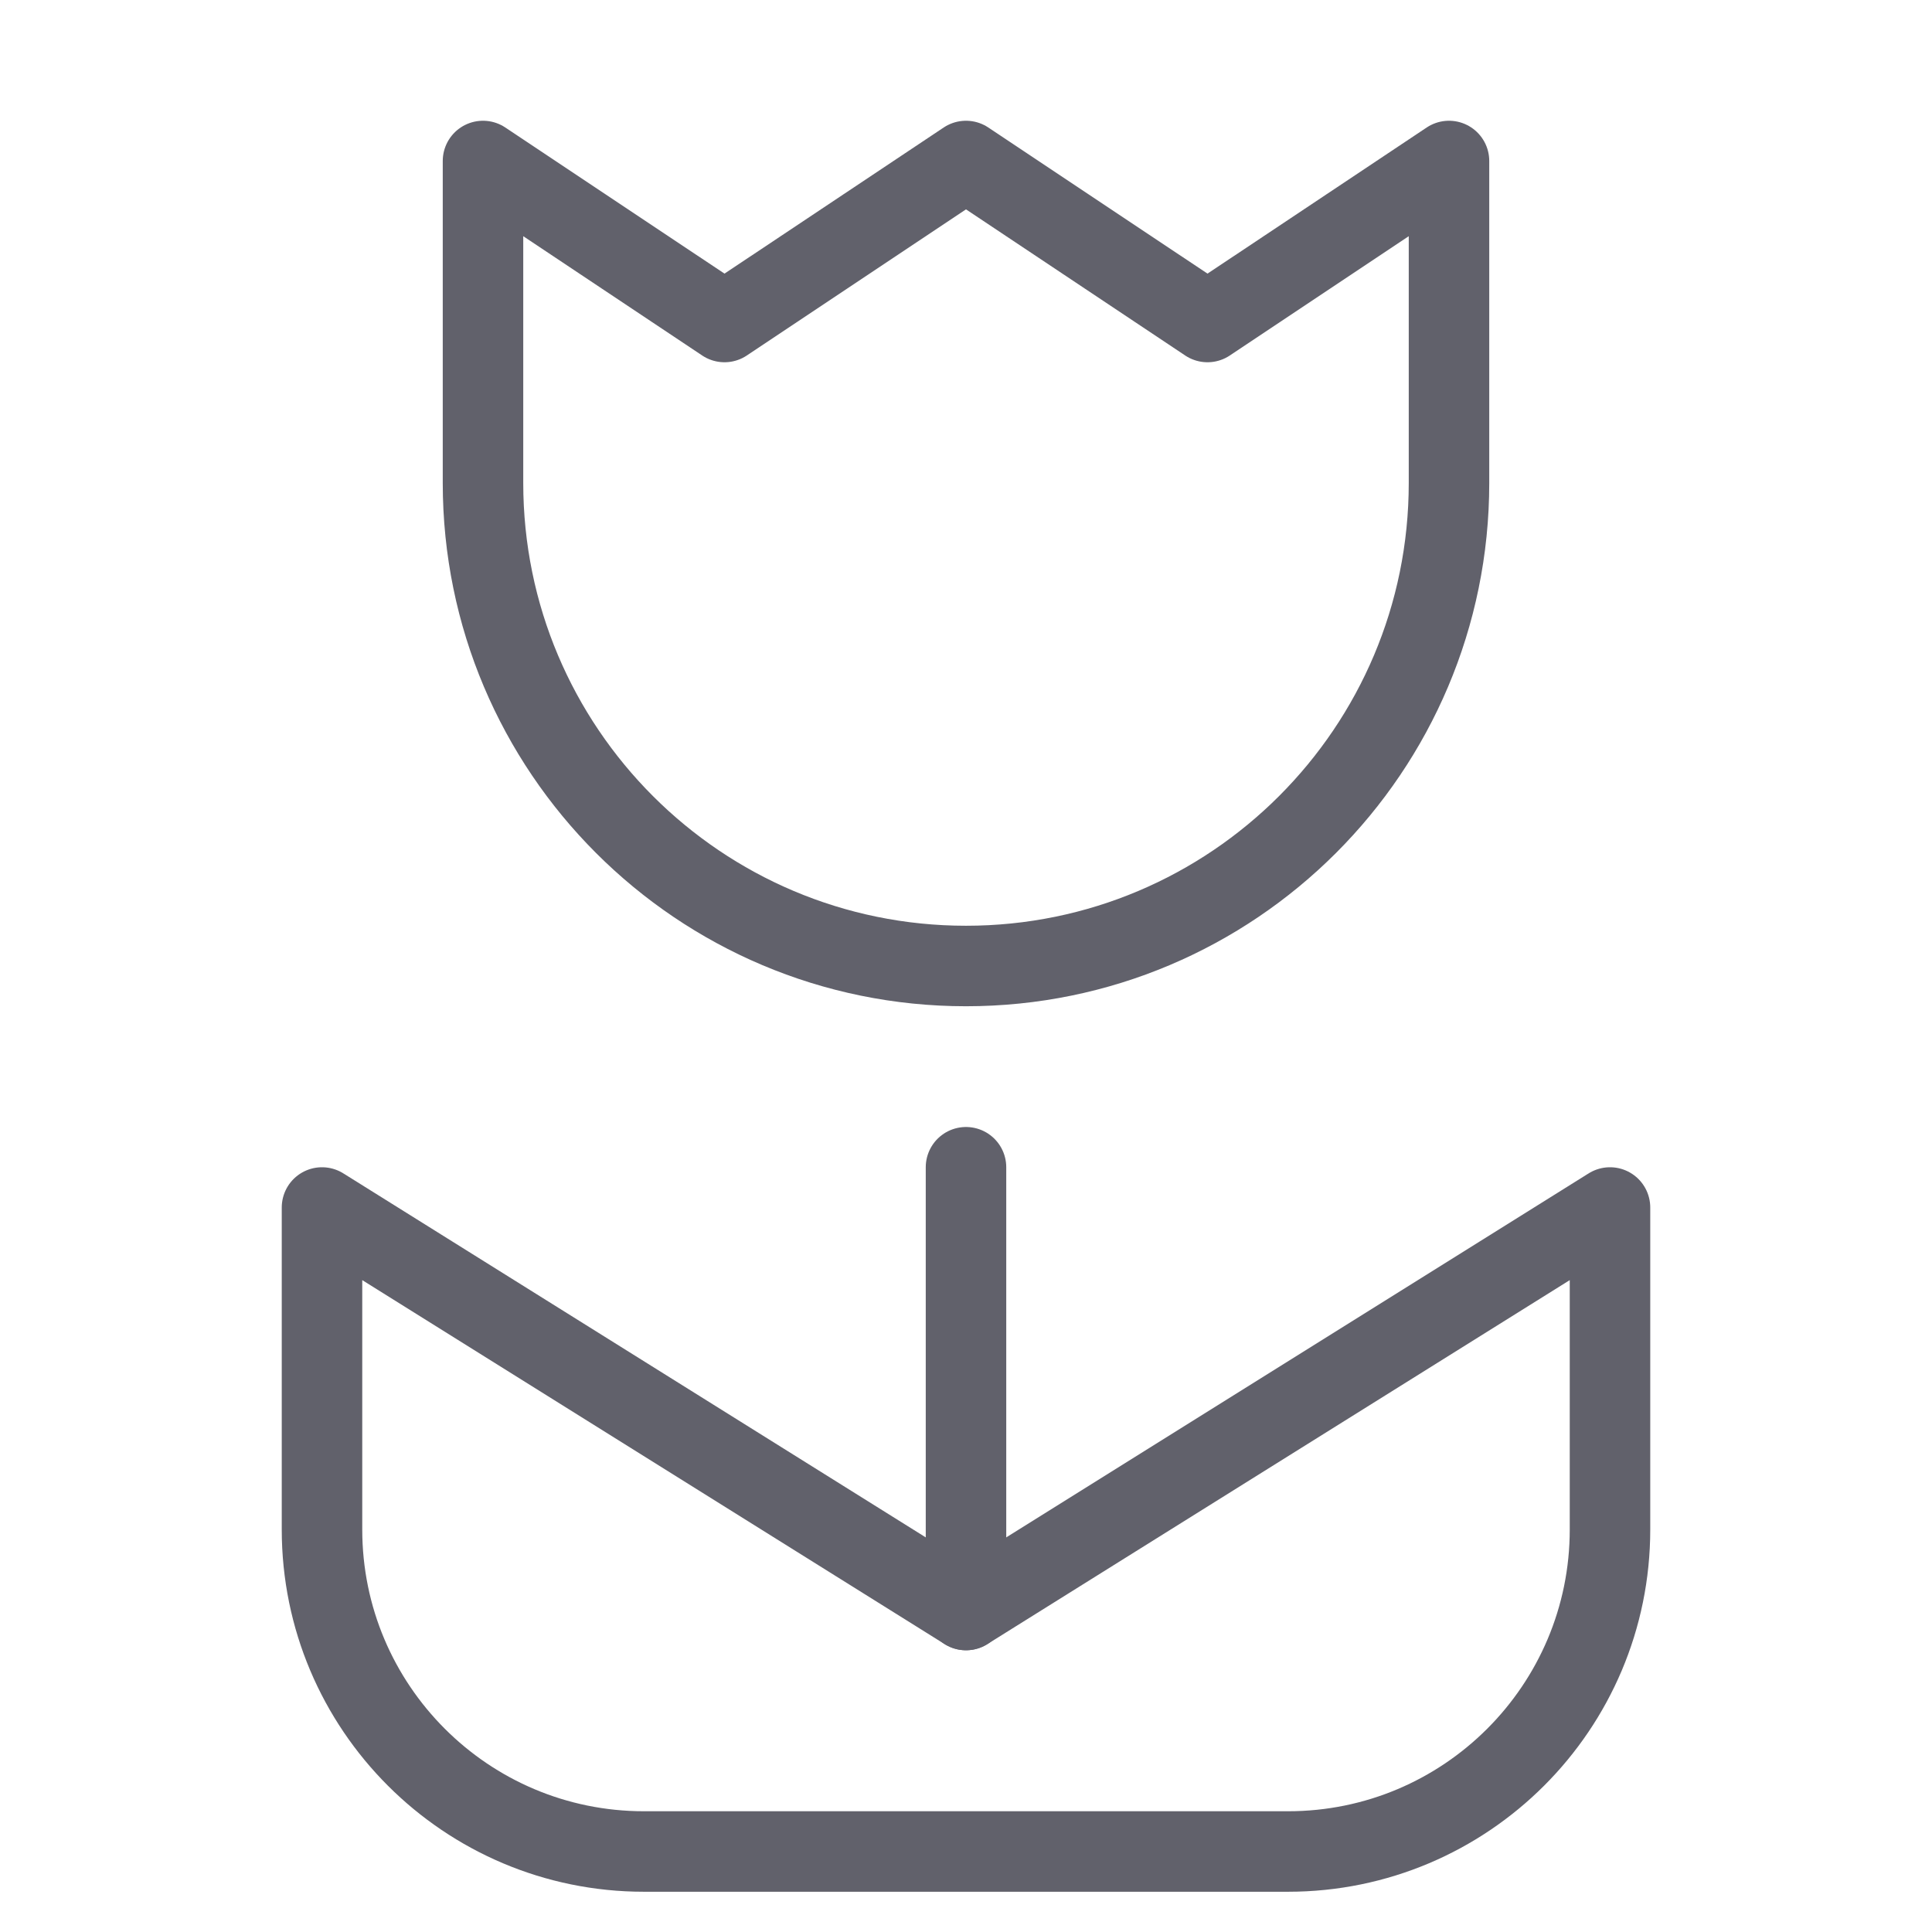 <svg xmlns="http://www.w3.org/2000/svg" height="48" width="48" viewBox="0 0 48 48"><title>macro 4</title><g stroke-linecap="round" fill="#61616b" stroke-linejoin="round" class="nc-icon-wrapper"><line data-cap="butt" fill="none" stroke="#61616b" stroke-width="2" x1="24" y1="40" x2="24" y2="29"></line> <path fill="none" stroke="#61616b" stroke-width="2" d="M40,30L24,40L8,30v8 c0,4.418,3.582,8,8,8h16c4.418,0,8-3.582,8-8V30z"></path> <path data-color="color-2" fill="none" stroke="#61616b" stroke-width="2" d="M24,24 L24,24c-6.627,0-12-5.373-12-12V4l6,4l6-4l6,4l6-4v8C36,18.627,30.627,24,24,24z"></path></g></svg>
